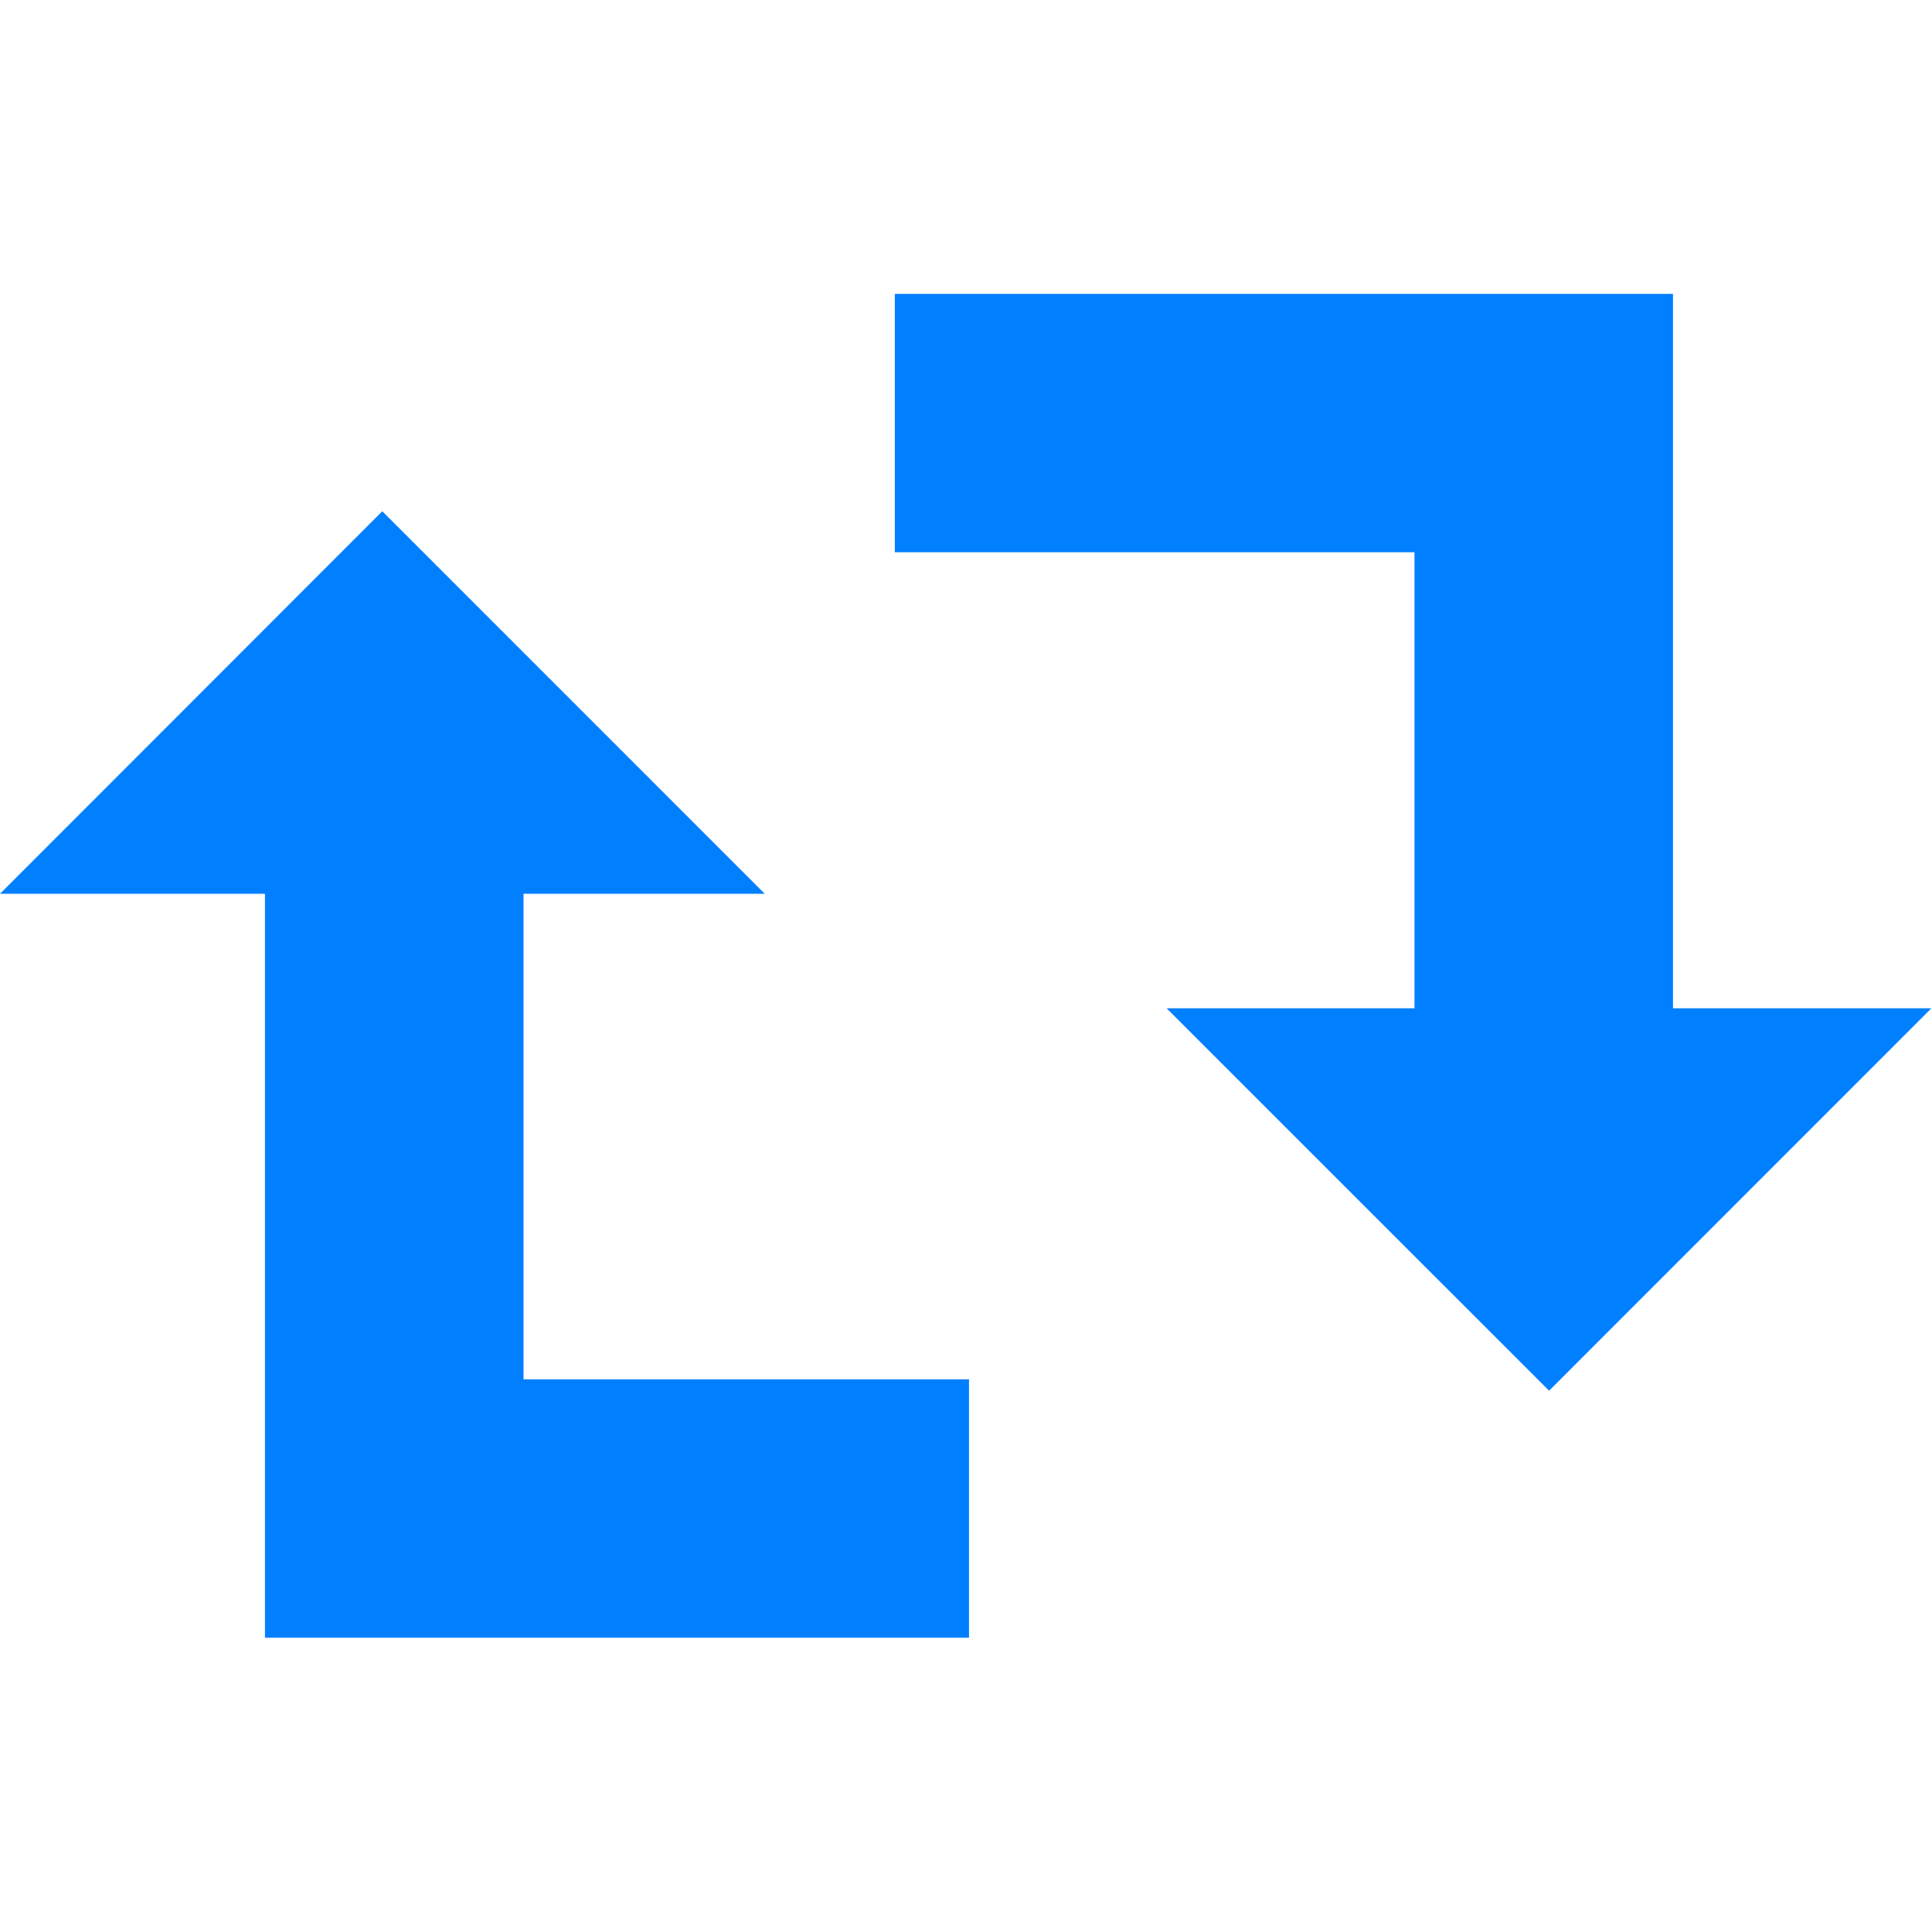 <?xml version="1.0" encoding="utf-8"?>
<svg xmlns="http://www.w3.org/2000/svg" height="50" width="50" viewBox="0 0 50 50">
  <g>
    <path id="path1" transform="rotate(0,25,25) translate(0,7.605) scale(1.562,1.562)  " fill="#007FFF" d="M6.334,3.602L12.671,9.94 8.674,9.94 8.674,17.985 16.055,17.985 16.055,22.266 4.39,22.266 4.39,9.94 0,9.94z M14.826,0L27.719,0 27.719,11.837 32,11.837 25.666,18.173 19.329,11.837 23.436,11.837 23.436,4.281 14.826,4.281z" />
  </g>
</svg>

